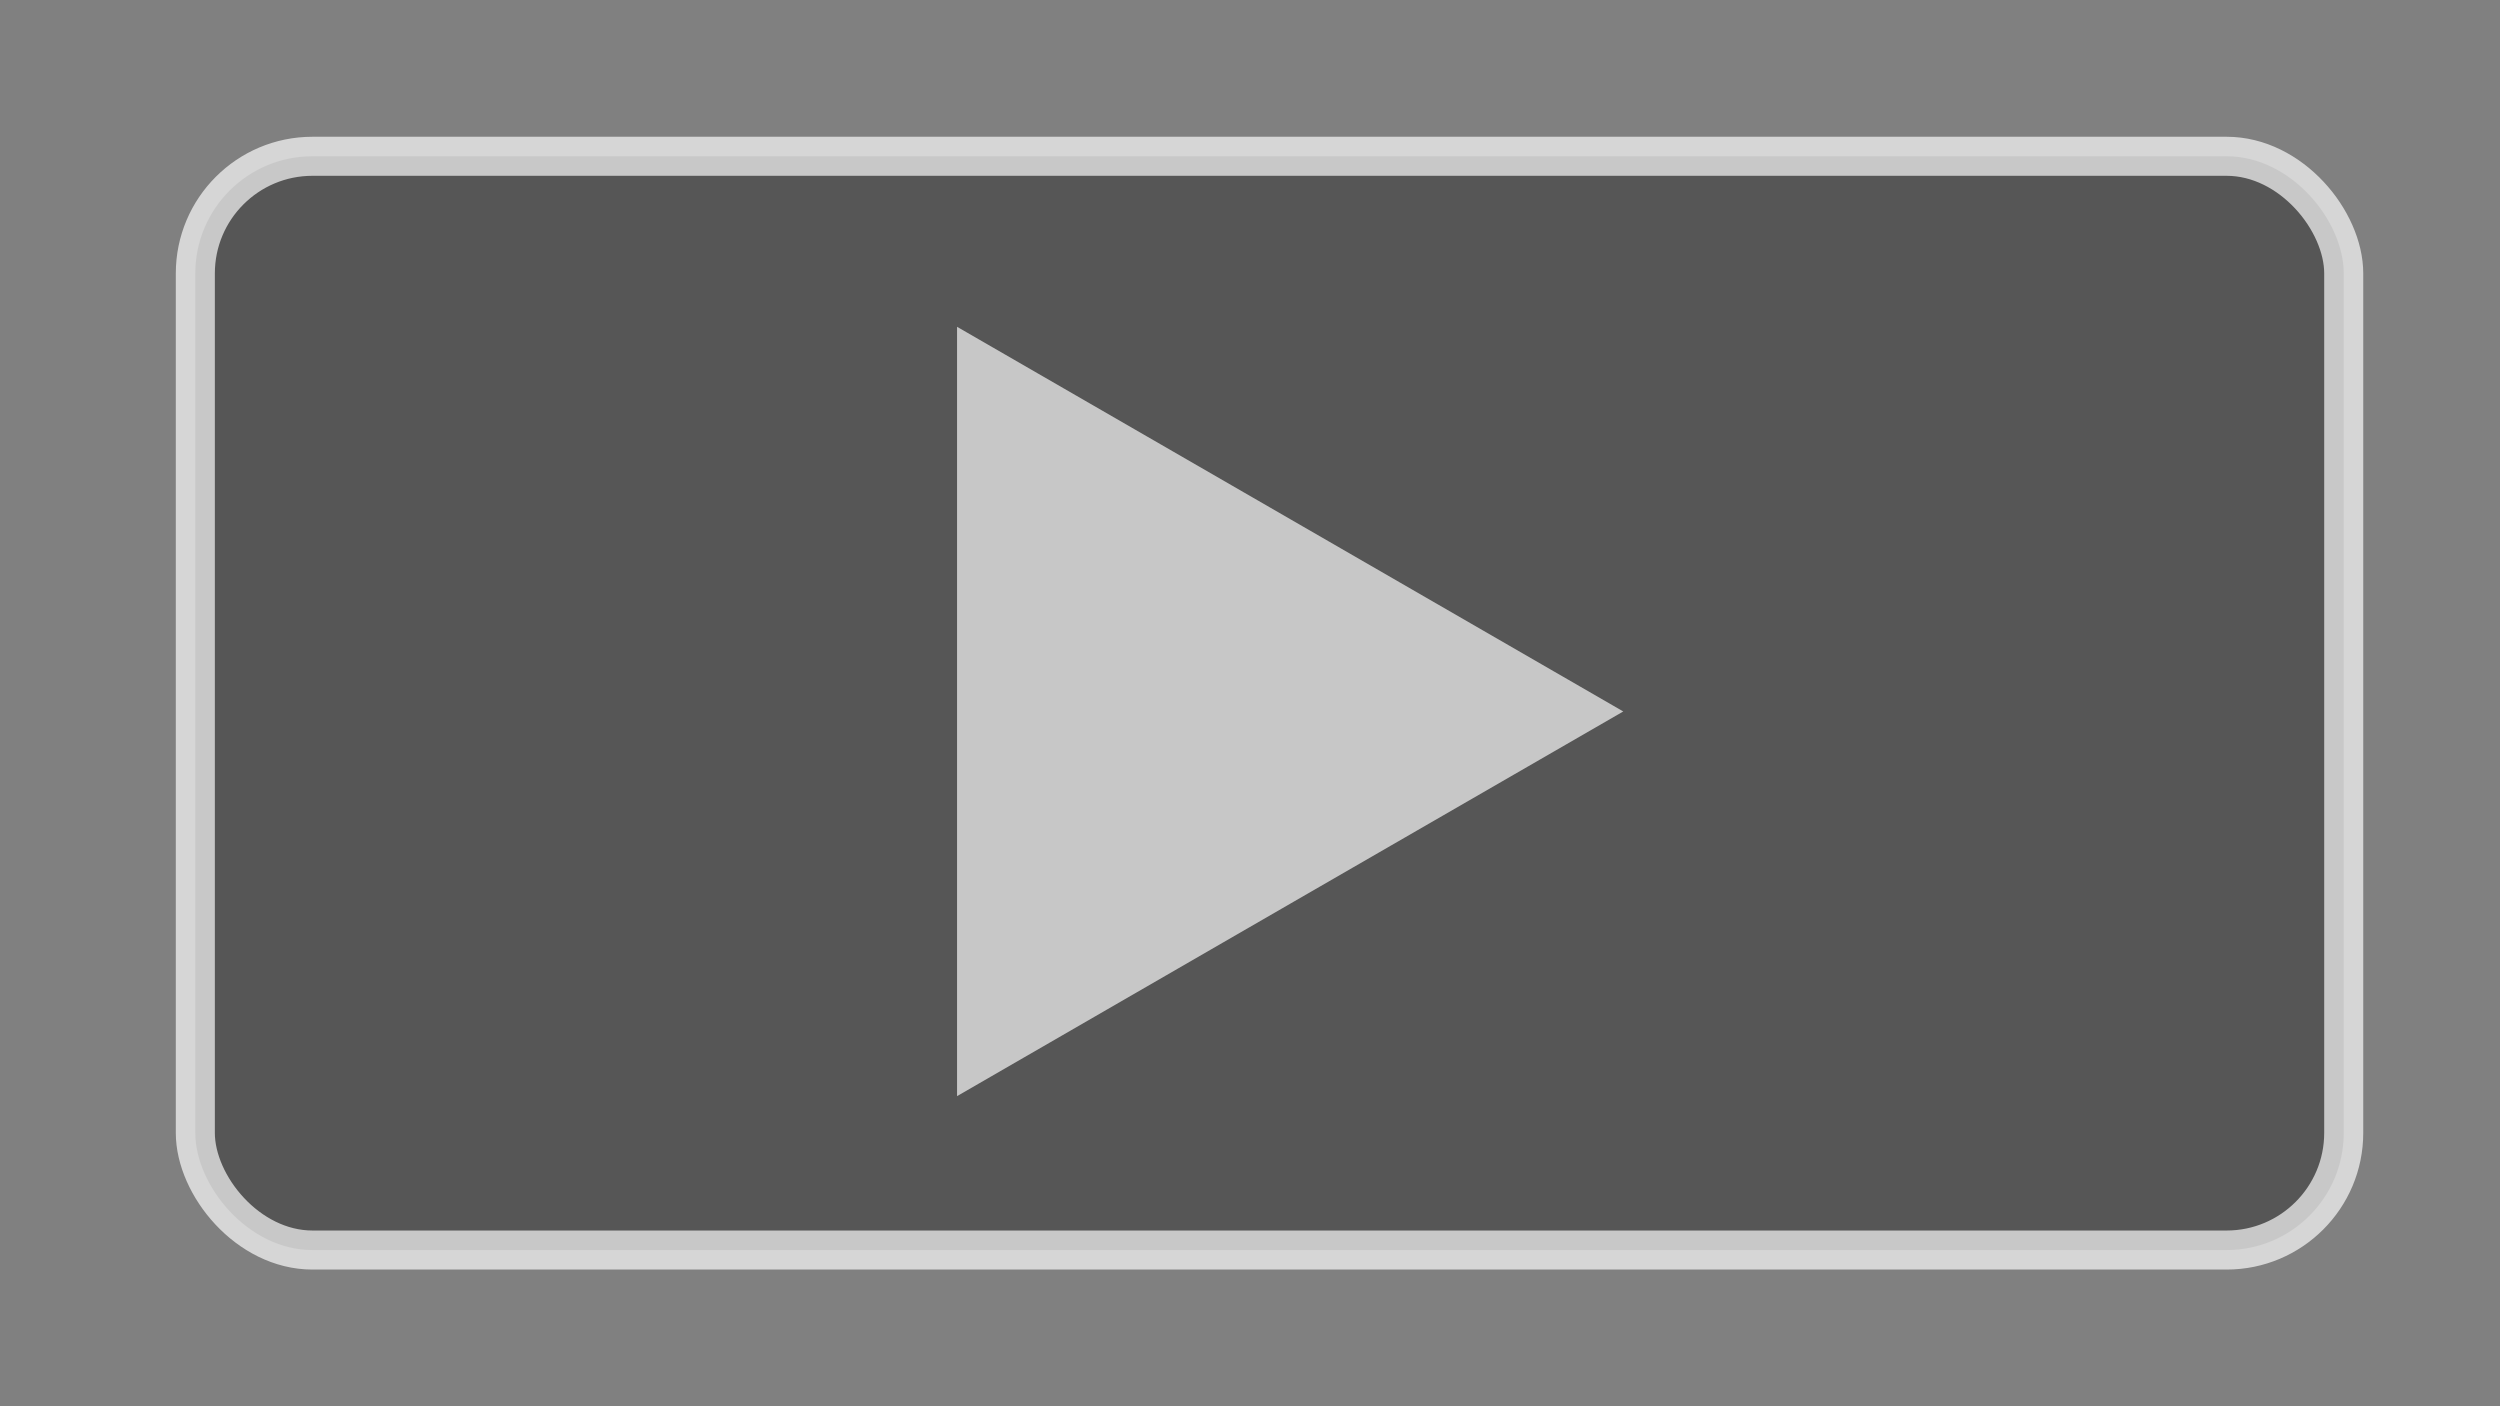 <svg xmlns="http://www.w3.org/2000/svg" width="128" height="72" viewBox="0 0 33.867 19.05"><rect x="0" y="0" width="33.867" height="19.05" fill="#808080" stroke="none"/><rect width="29.104" height="14.817" x="2.646" y="2.117" rx="1.587" ry="1.587" fill-rule="evenodd" stroke-width=".529" fill-opacity=".33" stroke="#fff" stroke-opacity=".672"/><path d="M21.99 9.638l-4.513 2.605-4.512 2.606V4.427l4.512 2.605z" fill="#fff" fill-opacity=".67"/></svg>